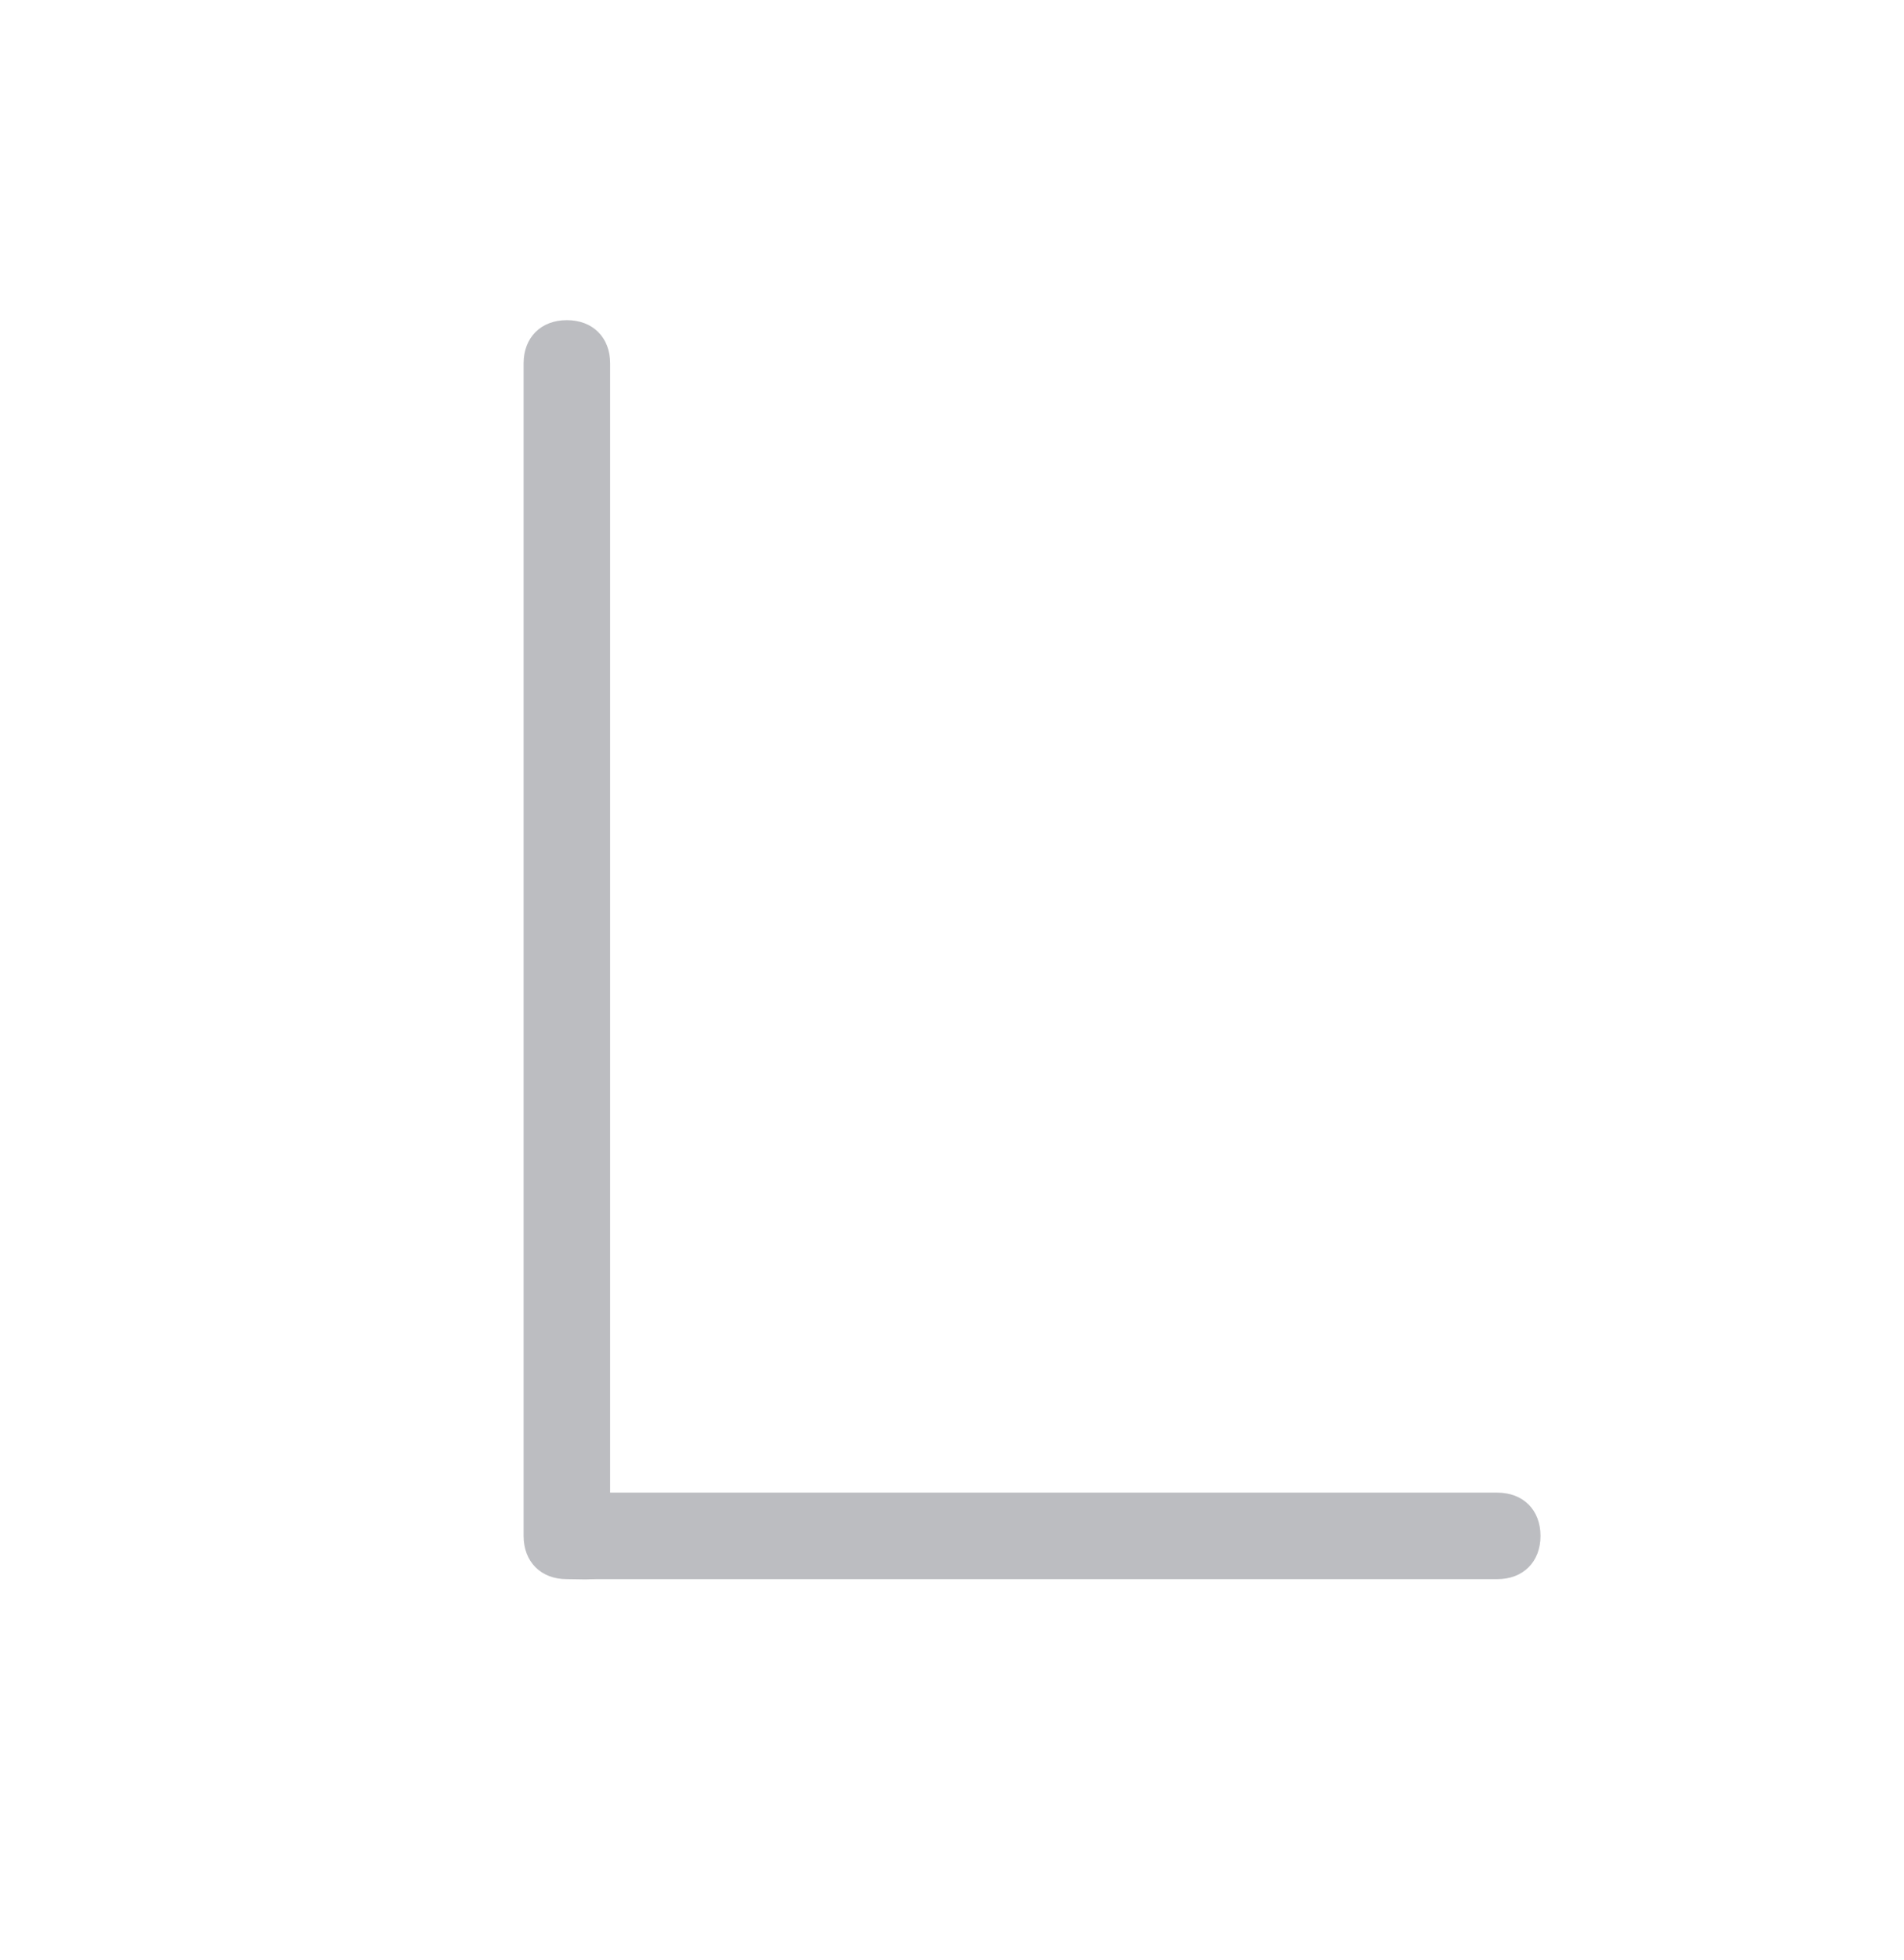 <?xml version="1.0" encoding="utf-8"?>
<!-- Generator: Adobe Illustrator 22.1.0, SVG Export Plug-In . SVG Version: 6.00 Build 0)  -->
<svg version="1.1" id="Layer_1" xmlns="http://www.w3.org/2000/svg" xmlns:xlink="http://www.w3.org/1999/xlink" x="0px" y="0px"
	 viewBox="0 0 44 45.3" style="enable-background:new 0 0 44 45.3;" xml:space="preserve">
<style type="text/css">
	.st0{display:none;}
	.st1{display:inline;}
	.st2{fill:#E6E7E8;}
	.st3{fill:#B8BDC1;}
	.st4{fill:#434C6D;}
	.st5{fill:#7383BF;}
	.st6{fill:none;stroke:#434C6D;stroke-width:2;stroke-linecap:round;}
	.st7{fill:#BCBDC1;}
</style>
<g id="Layer_1_1_" class="st0">
	<title>69 -Clock- (business, office, desk, flat)</title>
	<desc>Created with Sketch.</desc>
	<g id="Page-1" class="st1">
		<g id="Icons" transform="translate(-1083, -1027)">
			<g id="_x36_9--Clock--_x28_business_x2C_-office_x2C_-desk_x2C_-flat_x29_" transform="translate(1083, 1027)">
				<path id="Fill-829" class="st2" d="M45.2,29c0-16-13-29-29-29s-29,13-29,29s13,29,29,29S45.2,45,45.2,29"/>
				<path id="Fill-830" class="st3" d="M12,3.3C7.9,4,3.9,5.7,0.6,8.2C0.1,8.5,0,9.2,0.4,9.6C0.6,9.9,0.9,10,1.2,10
					c0.2,0,0.4-0.1,0.6-0.2c3.1-2.3,6.8-3.9,10.6-4.5c0.5-0.1,0.9-0.6,0.8-1.1C13.1,3.6,12.6,3.2,12,3.3"/>
				<path id="Fill-831" class="st3" d="M-8.7,26c0.1,0,0.1,0,0.2,0c0.5,0,0.9-0.4,1-0.8c0.6-3.8,2.2-7.4,4.5-10.5
					c0.3-0.4,0.2-1.1-0.2-1.4c-0.4-0.3-1.1-0.2-1.4,0.2c-2.5,3.4-4.2,7.3-4.9,11.4C-9.6,25.4-9.2,25.9-8.7,26"/>
				<path id="Fill-832" class="st3" d="M-7.5,32.8c-0.1-0.5-0.6-0.9-1.1-0.8c-0.5,0.1-0.9,0.6-0.8,1.1c0.7,4.1,2.4,8.1,4.9,11.4
					c0.2,0.3,0.5,0.4,0.8,0.4c0.2,0,0.4-0.1,0.6-0.2c0.4-0.3,0.5-1,0.2-1.4C-5.4,40.3-6.9,36.7-7.5,32.8"/>
				<path id="Fill-833" class="st3" d="M12.3,52.7c-3.8-0.6-7.4-2.2-10.5-4.5c-0.4-0.3-1.1-0.2-1.4,0.2s-0.2,1.1,0.2,1.4
					C3.9,52.3,7.9,54,12,54.7c0.1,0,0.1,0,0.2,0c0.5,0,0.9-0.3,1-0.8C13.2,53.3,12.9,52.8,12.3,52.7"/>
				<path id="Fill-834" class="st3" d="M30.6,48.2c-3.1,2.3-6.7,3.9-10.5,4.5c-0.5,0.1-0.9,0.6-0.8,1.1s0.5,0.8,1,0.8
					c0.1,0,0.1,0,0.2,0c4.1-0.7,8.1-2.4,11.4-4.9c0.4-0.3,0.5-1,0.2-1.4C31.6,48,31,47.9,30.6,48.2"/>
				<path id="Fill-835" class="st3" d="M41,32c-0.5-0.1-1.1,0.3-1.1,0.8c-0.6,3.8-2.2,7.4-4.5,10.5c-0.3,0.4-0.2,1.1,0.2,1.4
					c0.2,0.1,0.4,0.2,0.6,0.2c0.3,0,0.6-0.1,0.8-0.4c2.5-3.4,4.2-7.3,4.9-11.4C41.9,32.6,41.6,32.1,41,32"/>
				<path id="Fill-836" class="st3" d="M39.9,25.2c0.1,0.5,0.5,0.8,1,0.8c0.1,0,0.1,0,0.2,0c0.5-0.1,0.9-0.6,0.8-1.1
					c-0.7-4.1-2.4-8.1-4.9-11.4c-0.3-0.4-1-0.5-1.4-0.2s-0.5,1-0.2,1.4C37.7,17.7,39.2,21.4,39.9,25.2"/>
				<path id="Fill-837" class="st3" d="M20,5.3c3.8,0.6,7.5,2.2,10.6,4.5C30.7,9.9,31,10,31.2,10c0.3,0,0.6-0.1,0.8-0.4
					c0.3-0.4,0.2-1.1-0.2-1.4C28.4,5.7,24.5,4,20.3,3.3c-0.5-0.1-1.1,0.3-1.1,0.8C19.1,4.7,19.5,5.2,20,5.3"/>
				<path id="Fill-838" class="st3" d="M16.2,3c-0.6,0-1,0.4-1,1v4c0,0.6,0.4,1,1,1s1-0.4,1-1V4C17.2,3.4,16.7,3,16.2,3"/>
				<path id="Fill-839" class="st3" d="M16.2,49c-0.6,0-1,0.4-1,1v4c0,0.6,0.4,1,1,1s1-0.4,1-1v-4C17.2,49.5,16.7,49,16.2,49"/>
				<path id="Fill-840" class="st3" d="M41.2,28h-4c-0.6,0-1,0.4-1,1s0.4,1,1,1h4c0.6,0,1-0.4,1-1S41.7,28,41.2,28"/>
				<path id="Fill-841" class="st3" d="M-4.8,30c0.6,0,1-0.4,1-1s-0.4-1-1-1h-4c-0.6,0-1,0.4-1,1s0.4,1,1,1H-4.8z"/>
				<path id="Fill-842" class="st3" d="M33.1,10.6l-2.8,2.8c-0.4,0.4-0.4,1,0,1.4c0.2,0.2,0.5,0.3,0.7,0.3s0.5-0.1,0.7-0.3l2.8-2.8
					c0.4-0.4,0.4-1,0-1.4C34.2,10.2,33.5,10.2,33.1,10.6"/>
				<path id="Fill-843" class="st3" d="M2,43.2c-0.4-0.4-1-0.4-1.4,0L-2.2,46c-0.4,0.4-0.4,1,0,1.4c0.2,0.2,0.5,0.3,0.7,0.3
					c0.3,0,0.5-0.1,0.7-0.3L2,44.6C2.4,44.2,2.4,43.5,2,43.2"/>
				<path id="Fill-844" class="st3" d="M31.7,43.2c-0.4-0.4-1-0.4-1.4,0s-0.4,1,0,1.4l2.8,2.8c0.2,0.2,0.5,0.3,0.7,0.3
					c0.3,0,0.5-0.1,0.7-0.3c0.4-0.4,0.4-1,0-1.4L31.7,43.2z"/>
				<path id="Fill-845" class="st3" d="M0.6,14.8c0.2,0.2,0.5,0.3,0.7,0.3c0.3,0,0.5-0.1,0.7-0.3c0.4-0.4,0.4-1,0-1.4l-2.8-2.8
					c-0.4-0.4-1-0.4-1.4,0s-0.4,1,0,1.4L0.6,14.8z"/>
				<path id="Fill-1003" class="st4" d="M27.2,30h-8c-0.6,0-1-0.4-1-1s0.4-1,1-1h8c0.6,0,1,0.4,1,1S27.7,30,27.2,30"/>
				<path id="Fill-1004" class="st4" d="M16.2,27c-0.6,0-1-0.4-1-1V14c0-0.6,0.4-1,1-1s1,0.4,1,1v12C17.2,26.6,16.7,27,16.2,27"/>
				<path id="Fill-1023" class="st5" d="M19.2,29c0-1.7-1.3-3-3-3s-3,1.3-3,3s1.3,3,3,3S19.2,30.7,19.2,29"/>
				<path id="Stroke-1024" class="st6" d="M19.2,29c0-1.7-1.3-3-3-3s-3,1.3-3,3s1.3,3,3,3S19.2,30.7,19.2,29L19.2,29z"/>
			</g>
		</g>
	</g>
</g>
<g>
	<path id="Fill-1004_1_" class="st7" d="M13.1,36.5c-0.6,0-1-0.4-1-1V8.4c0-0.6,0.4-1,1-1s1,0.4,1,1V36
		C14.1,36.6,13.7,36.5,13.1,36.5"/>
	<path id="Fill-1004_2_" class="st7" d="M12.5,35.5c0-0.6,0.4-1,1-1h21.1c0.6,0,1,0.4,1,1s-0.4,1-1,1H13.5
		C13,36.5,12.5,36.1,12.5,35.5"/>
</g>
</svg>

